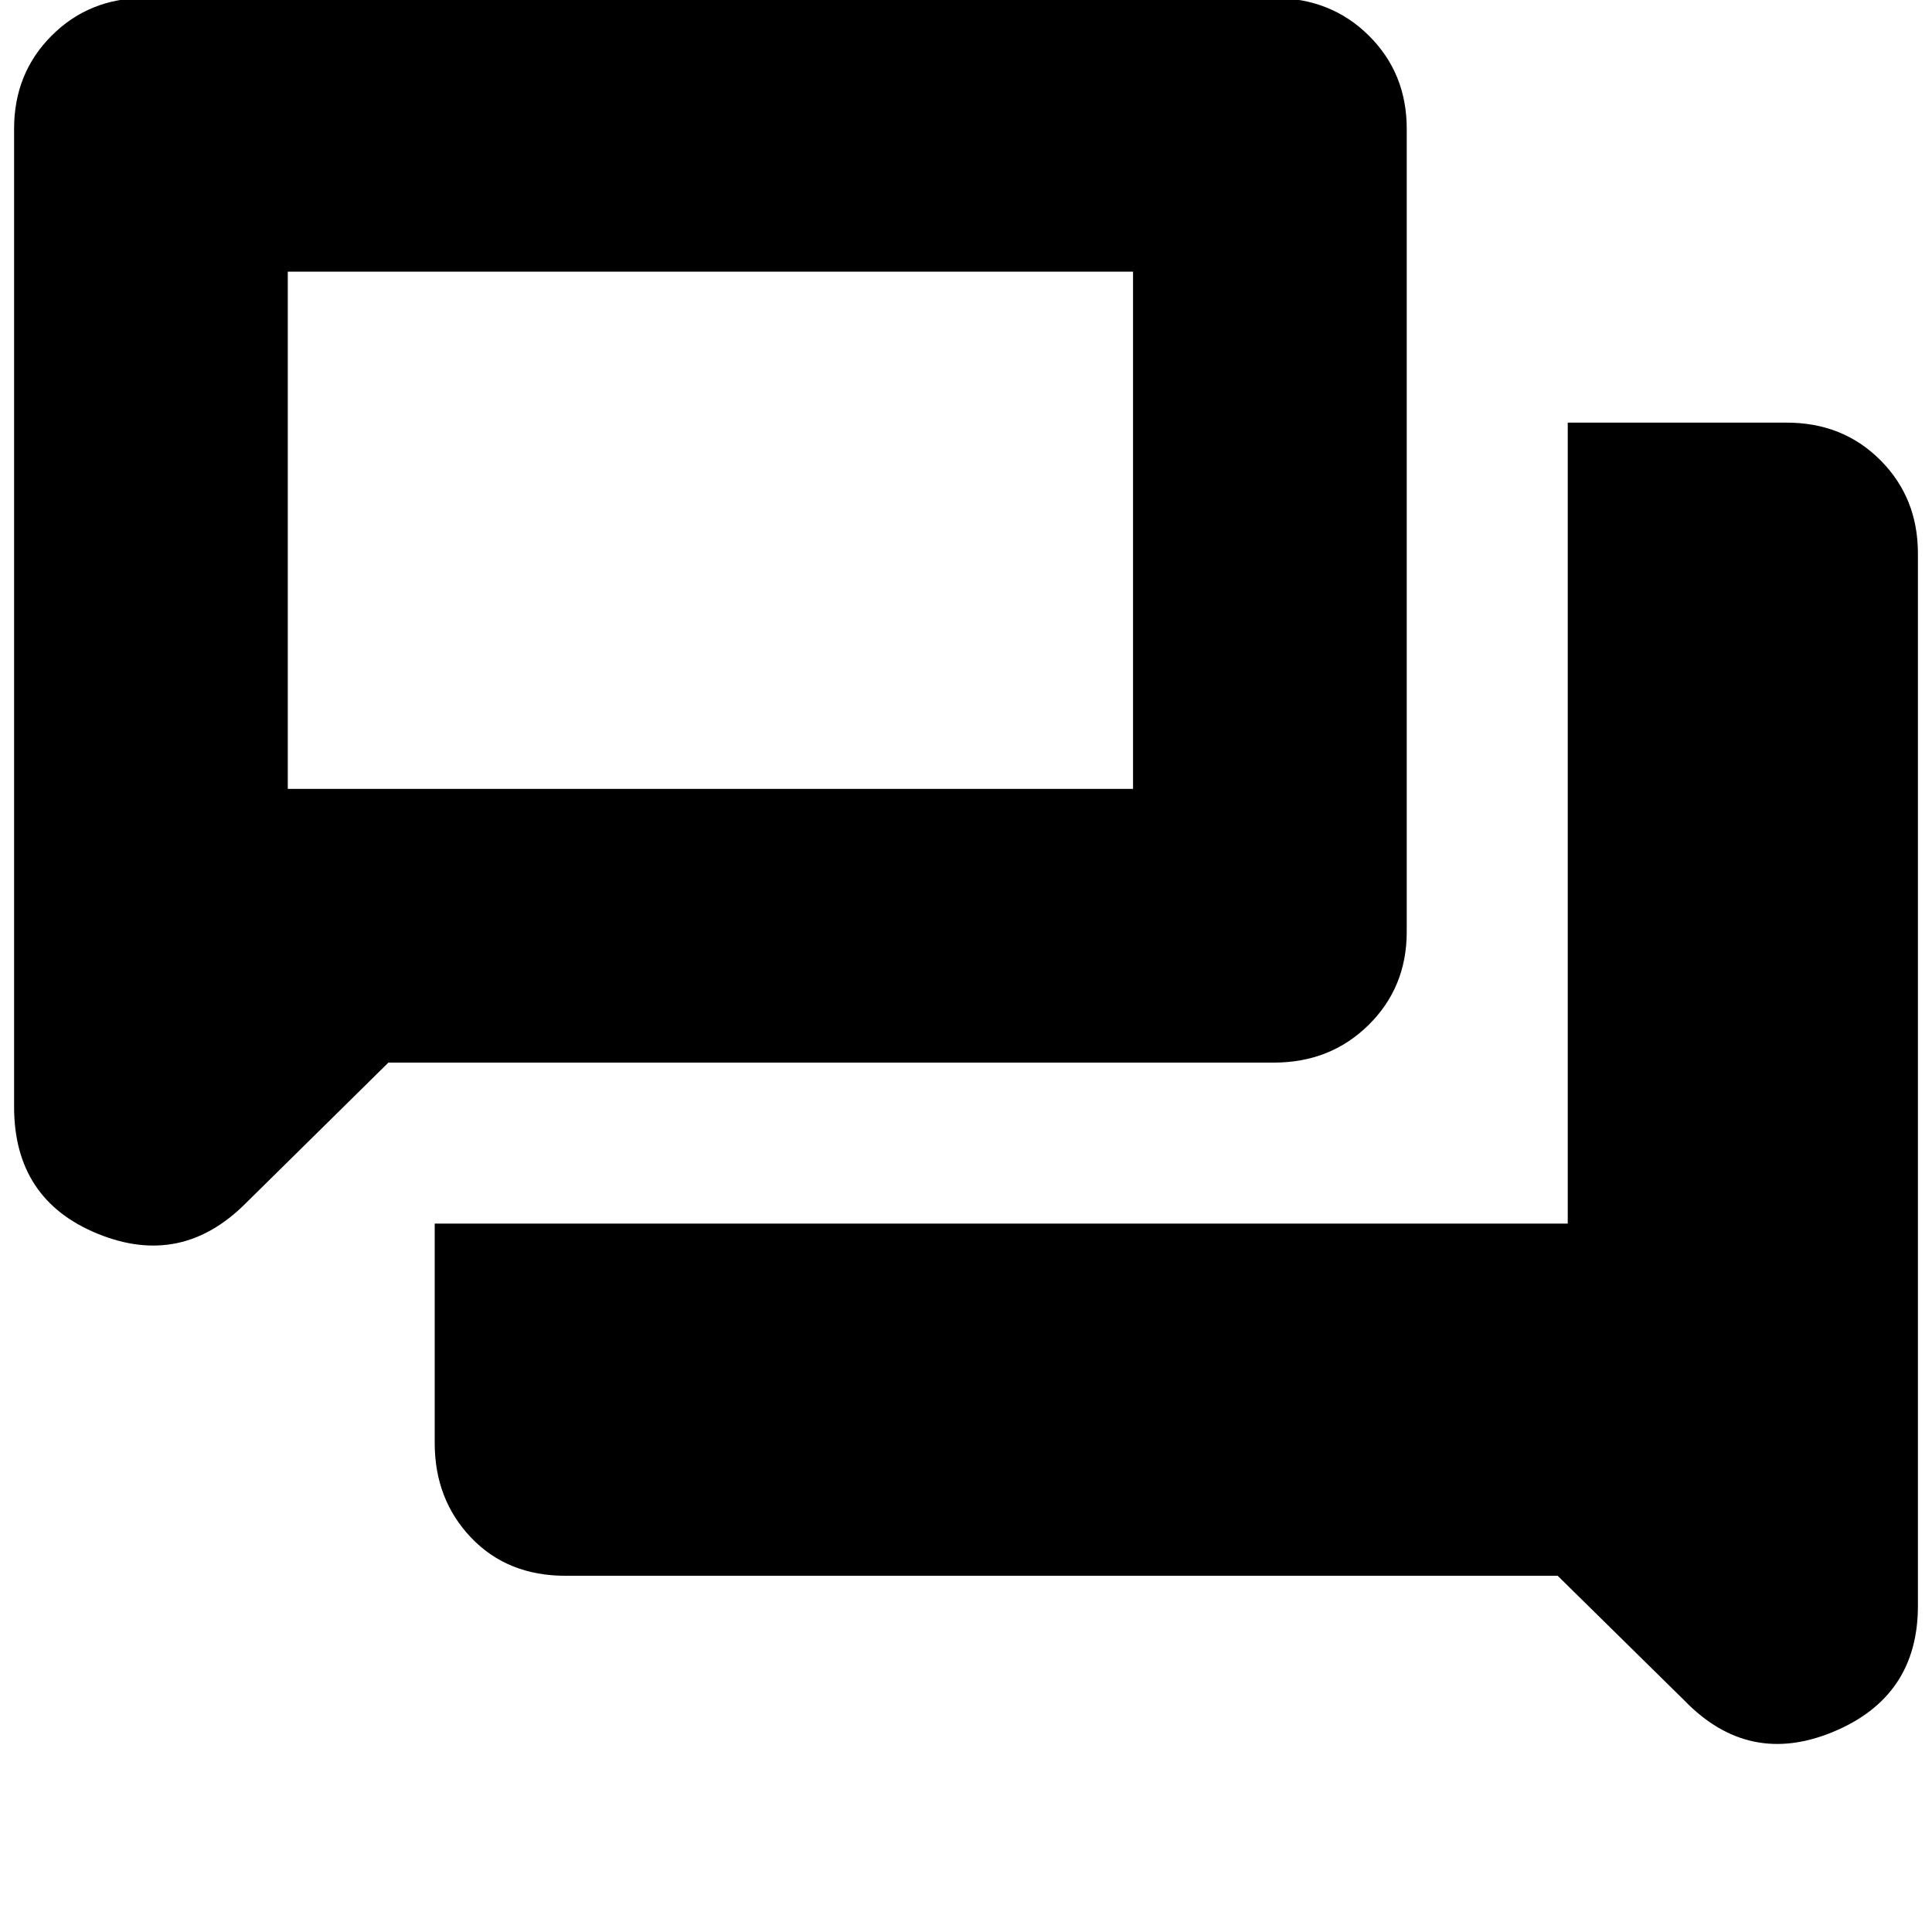 <svg xmlns="http://www.w3.org/2000/svg" height="24" viewBox="0 -960 960 960" width="24"><path d="M281-177q-28.85 0-46.93-18.97Q216-214.95 216-243v-109h563v-398h108.77q28.01 0 46.62 18.69Q953-712.63 953-685v523q0 45-42 62.5T837-115l-63-62H281Zm-88-255-71 70q-32 32-73.5 15.03T7-410v-486q0-27.63 18.69-46.31Q44.37-961 72-961h561.01q28.32 0 47.15 18.69Q699-923.63 699-896v399q0 27.62-18.97 46.31Q661.05-432 633-432H193Zm370-136v-257H143v257h420Zm-420 0v-257 257Z"/></svg>